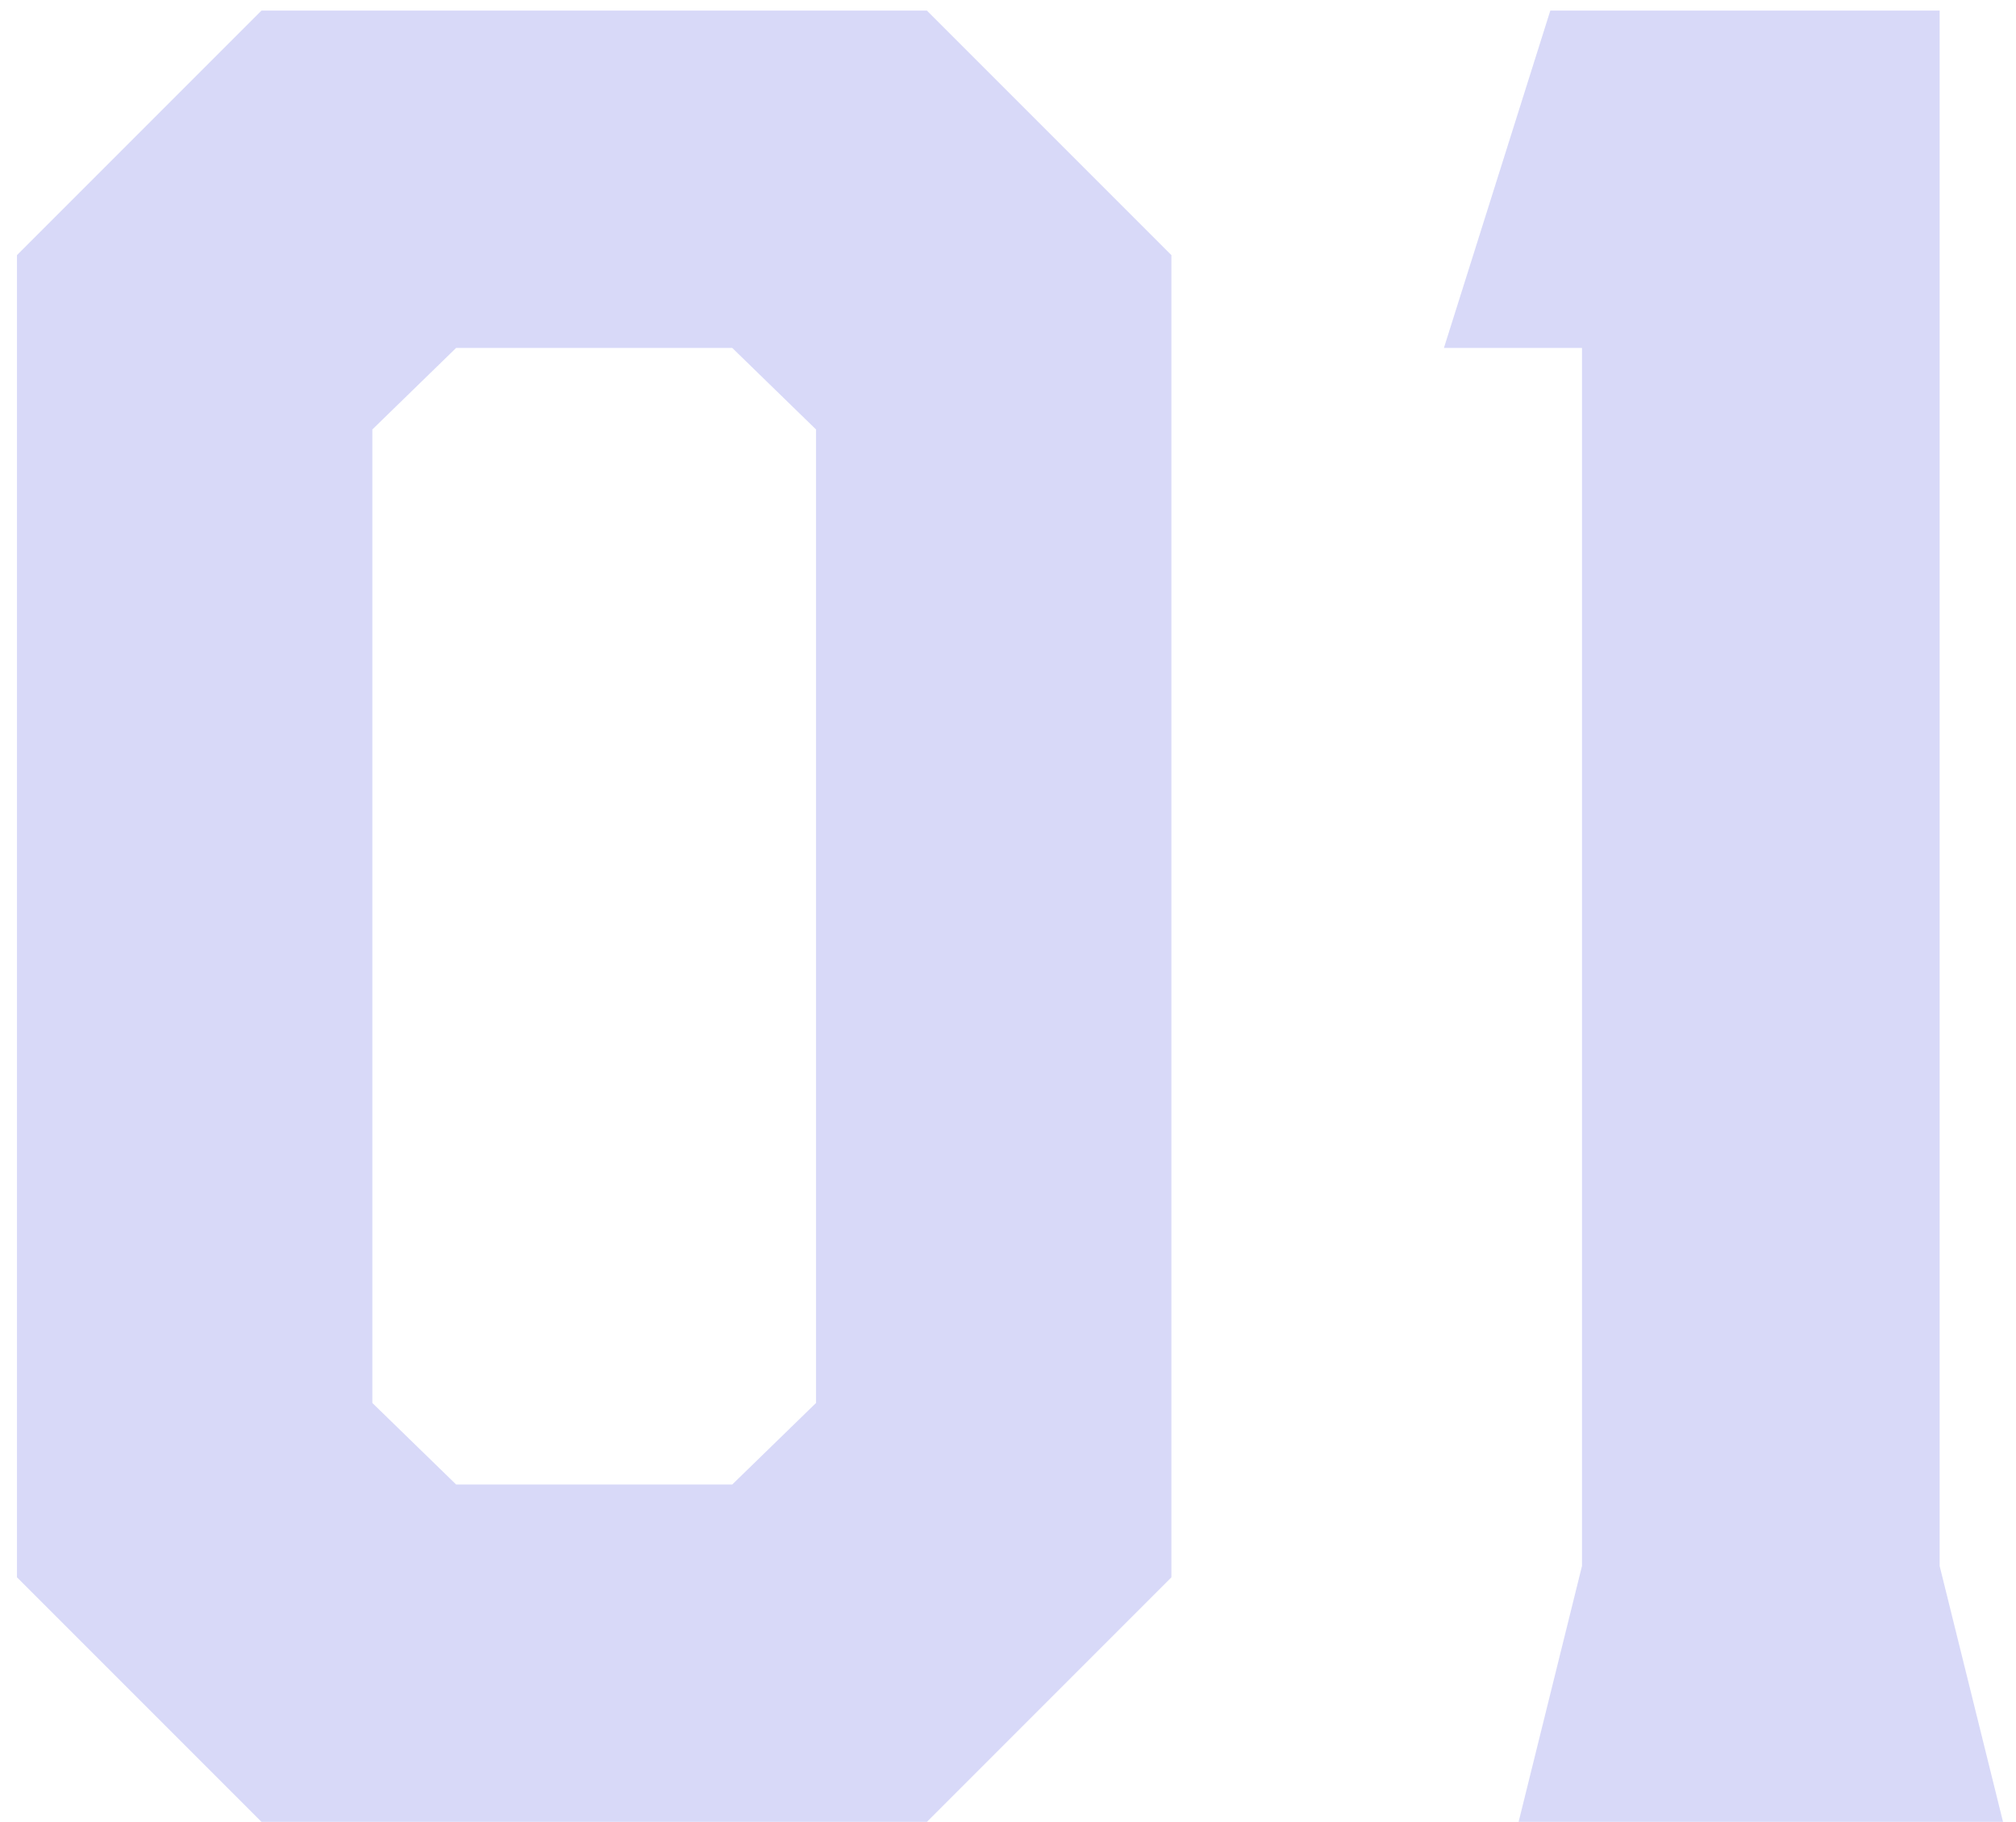 <svg width="114" height="103" viewBox="0 0 114 103" fill="none" xmlns="http://www.w3.org/2000/svg">
<path opacity="0.2" d="M0.96 89.176V14.424L14.784 0.6H52.416L66.24 14.424V89.176L52.416 103H14.784L0.96 89.176ZM41.408 83.928L46.144 79.32V24.28L41.408 19.672H25.792L21.056 24.28V79.32L25.792 83.928H41.408ZM89.458 88.536V19.672H81.65L87.666 0.6H109.682V88.536L113.266 103H85.874L89.458 88.536Z" fill="#3D42DF"/>
</svg>
